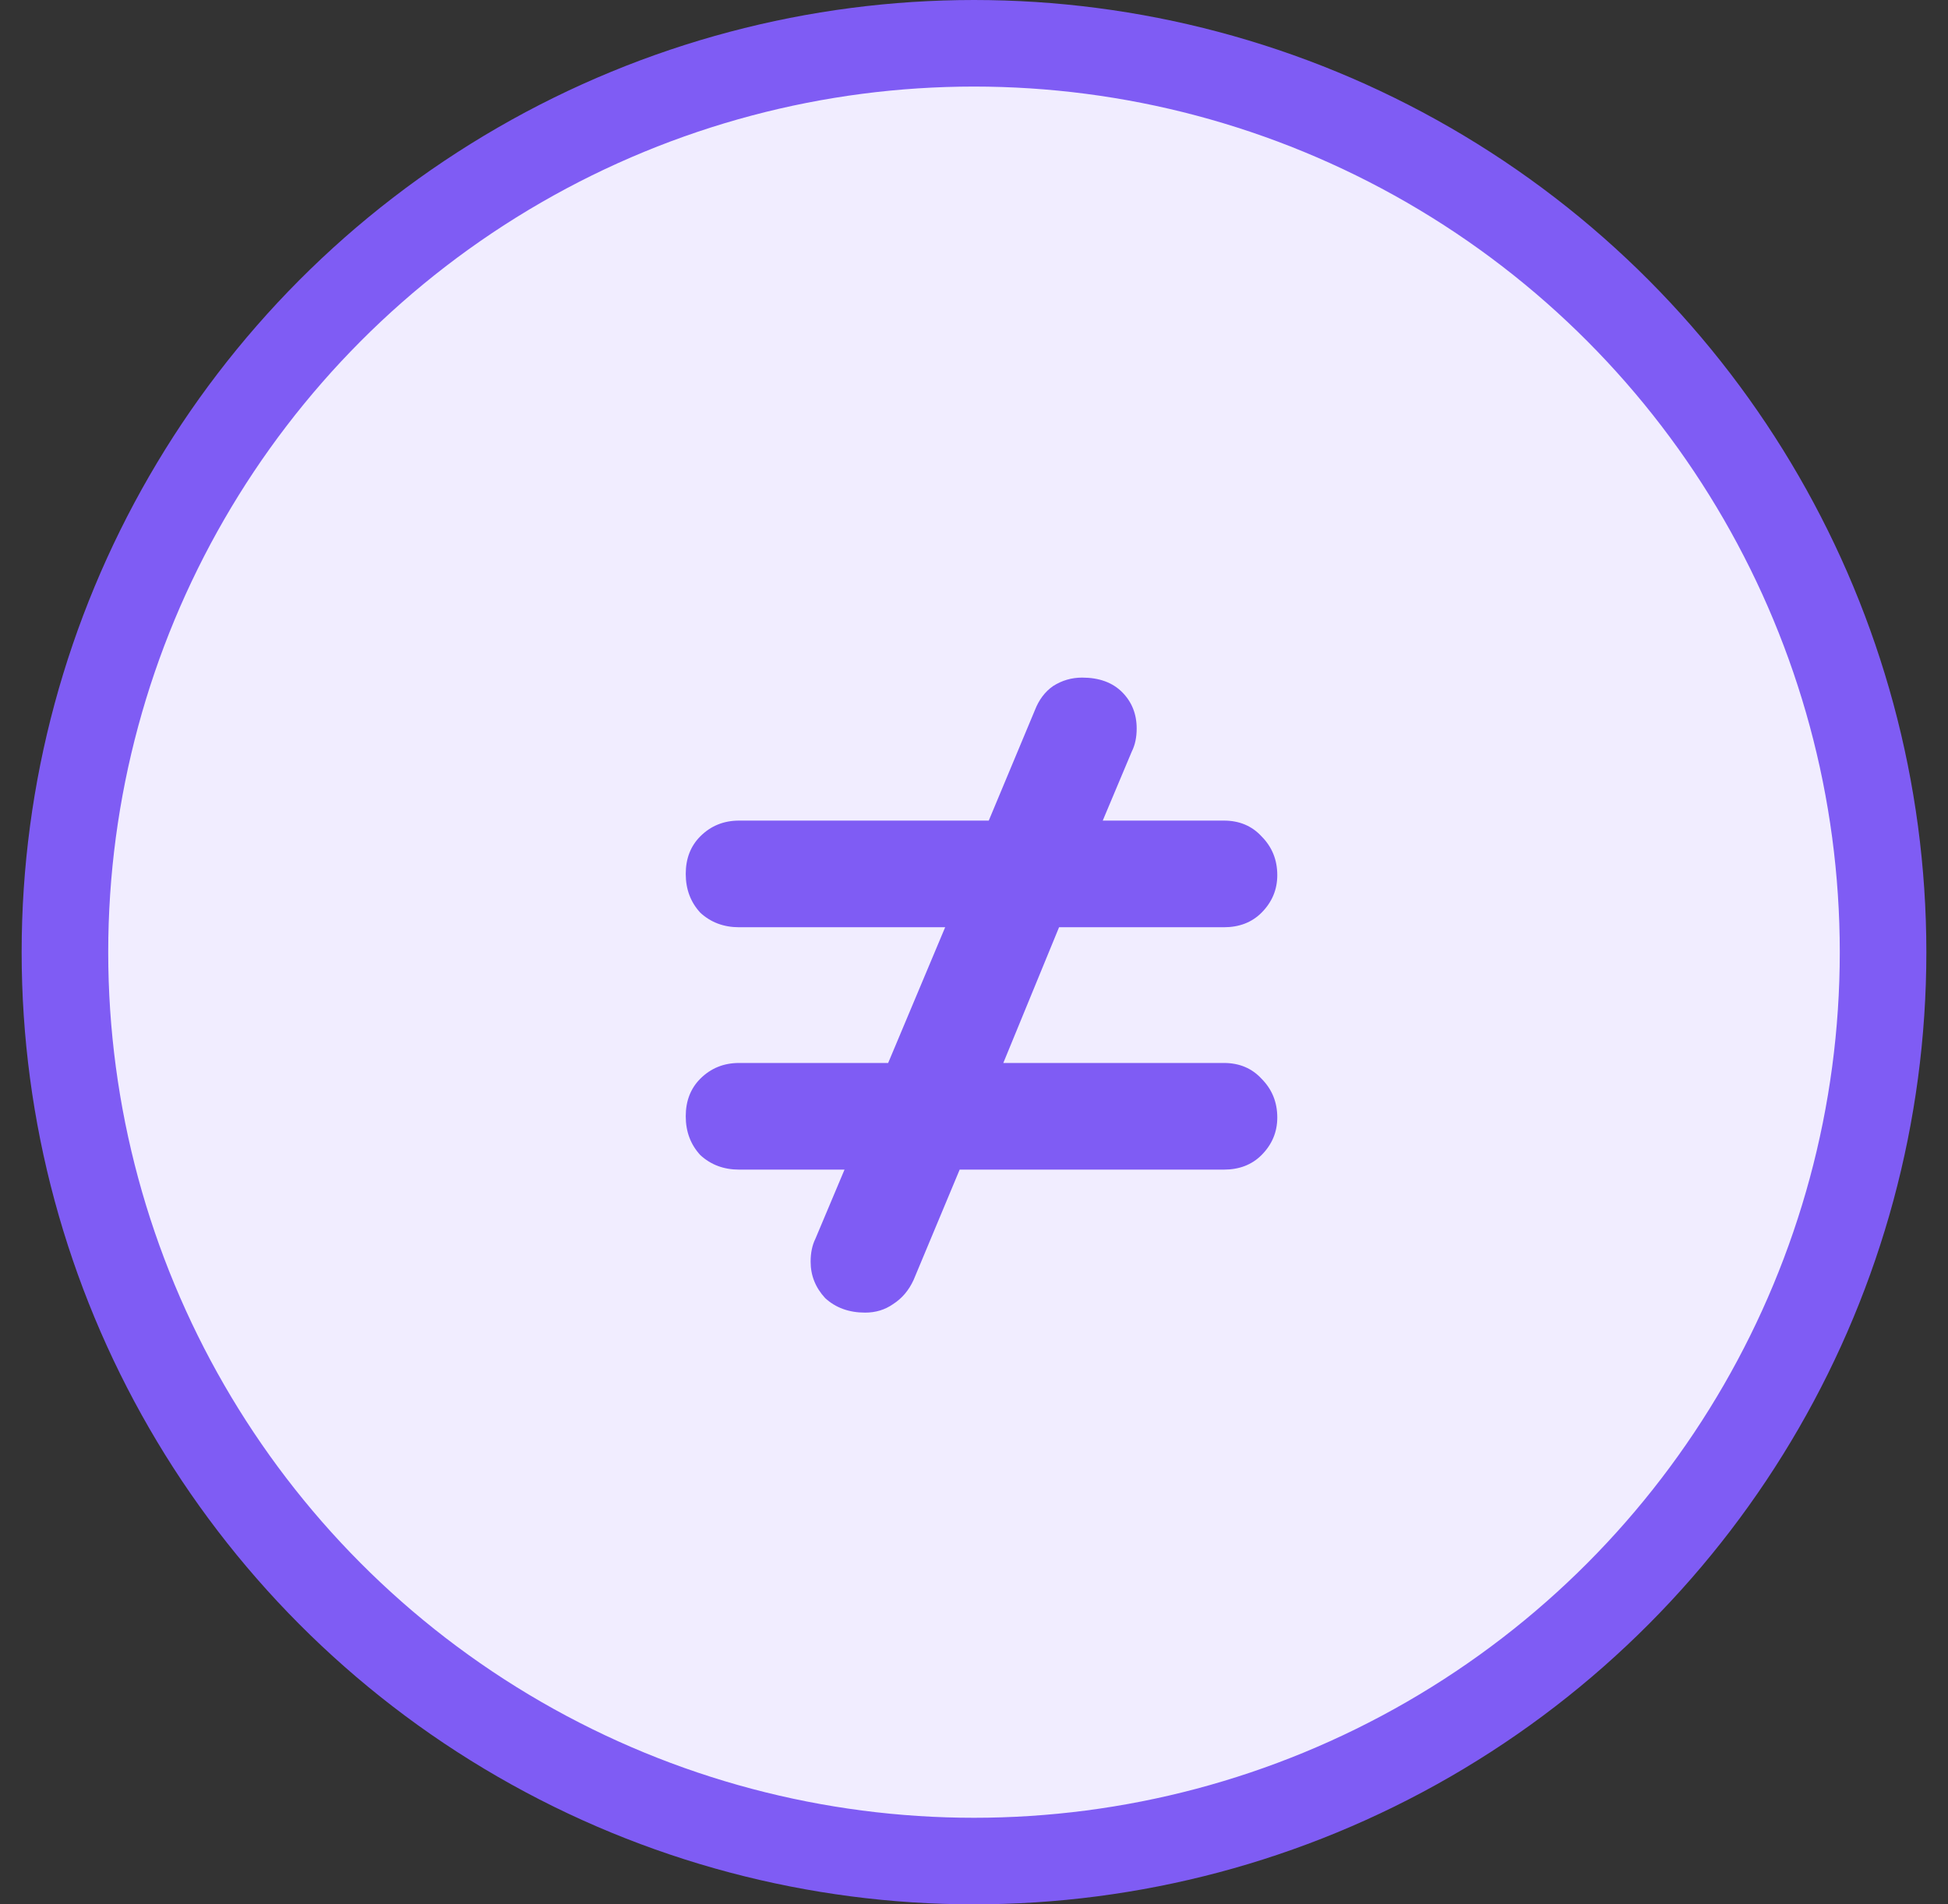 <svg width="45" height="44" viewBox="0 0 45 44" fill="none" xmlns="http://www.w3.org/2000/svg">
<rect x="0" y="0" width="45" height="44" fill="#333333" stroke="none"/>
<circle cx="22.5" cy="22" r="21" fill="#F1EDFF" stroke="#7F5CF4" stroke-width="2"/>
<path d="M28.273 24.56C28.628 24.56 28.918 24.681 29.142 24.924C29.384 25.167 29.506 25.465 29.506 25.82C29.506 26.156 29.384 26.445 29.142 26.688C28.918 26.912 28.628 27.024 28.273 27.024H22.169L21.105 29.572C20.994 29.815 20.835 30.001 20.63 30.132C20.443 30.263 20.228 30.328 19.985 30.328C19.612 30.328 19.304 30.216 19.061 29.992C18.837 29.749 18.726 29.469 18.726 29.152C18.726 28.947 18.763 28.769 18.837 28.62L19.509 27.024H17.073C16.719 27.024 16.42 26.912 16.177 26.688C15.954 26.445 15.841 26.147 15.841 25.792C15.841 25.437 15.954 25.148 16.177 24.924C16.42 24.681 16.719 24.56 17.073 24.56H20.517L21.834 21.424H17.073C16.719 21.424 16.42 21.312 16.177 21.088C15.954 20.845 15.841 20.547 15.841 20.192C15.841 19.837 15.954 19.548 16.177 19.324C16.42 19.081 16.719 18.96 17.073 18.96H22.841L23.905 16.412C23.999 16.169 24.139 15.983 24.326 15.852C24.531 15.721 24.755 15.656 24.997 15.656C25.39 15.656 25.698 15.768 25.922 15.992C26.145 16.216 26.258 16.496 26.258 16.832C26.258 17.037 26.22 17.215 26.145 17.364L25.474 18.96H28.273C28.628 18.96 28.918 19.081 29.142 19.324C29.384 19.567 29.506 19.865 29.506 20.22C29.506 20.556 29.384 20.845 29.142 21.088C28.918 21.312 28.628 21.424 28.273 21.424H24.465L23.177 24.56H28.273Z" fill="#7F5CF4"/>
</svg>
